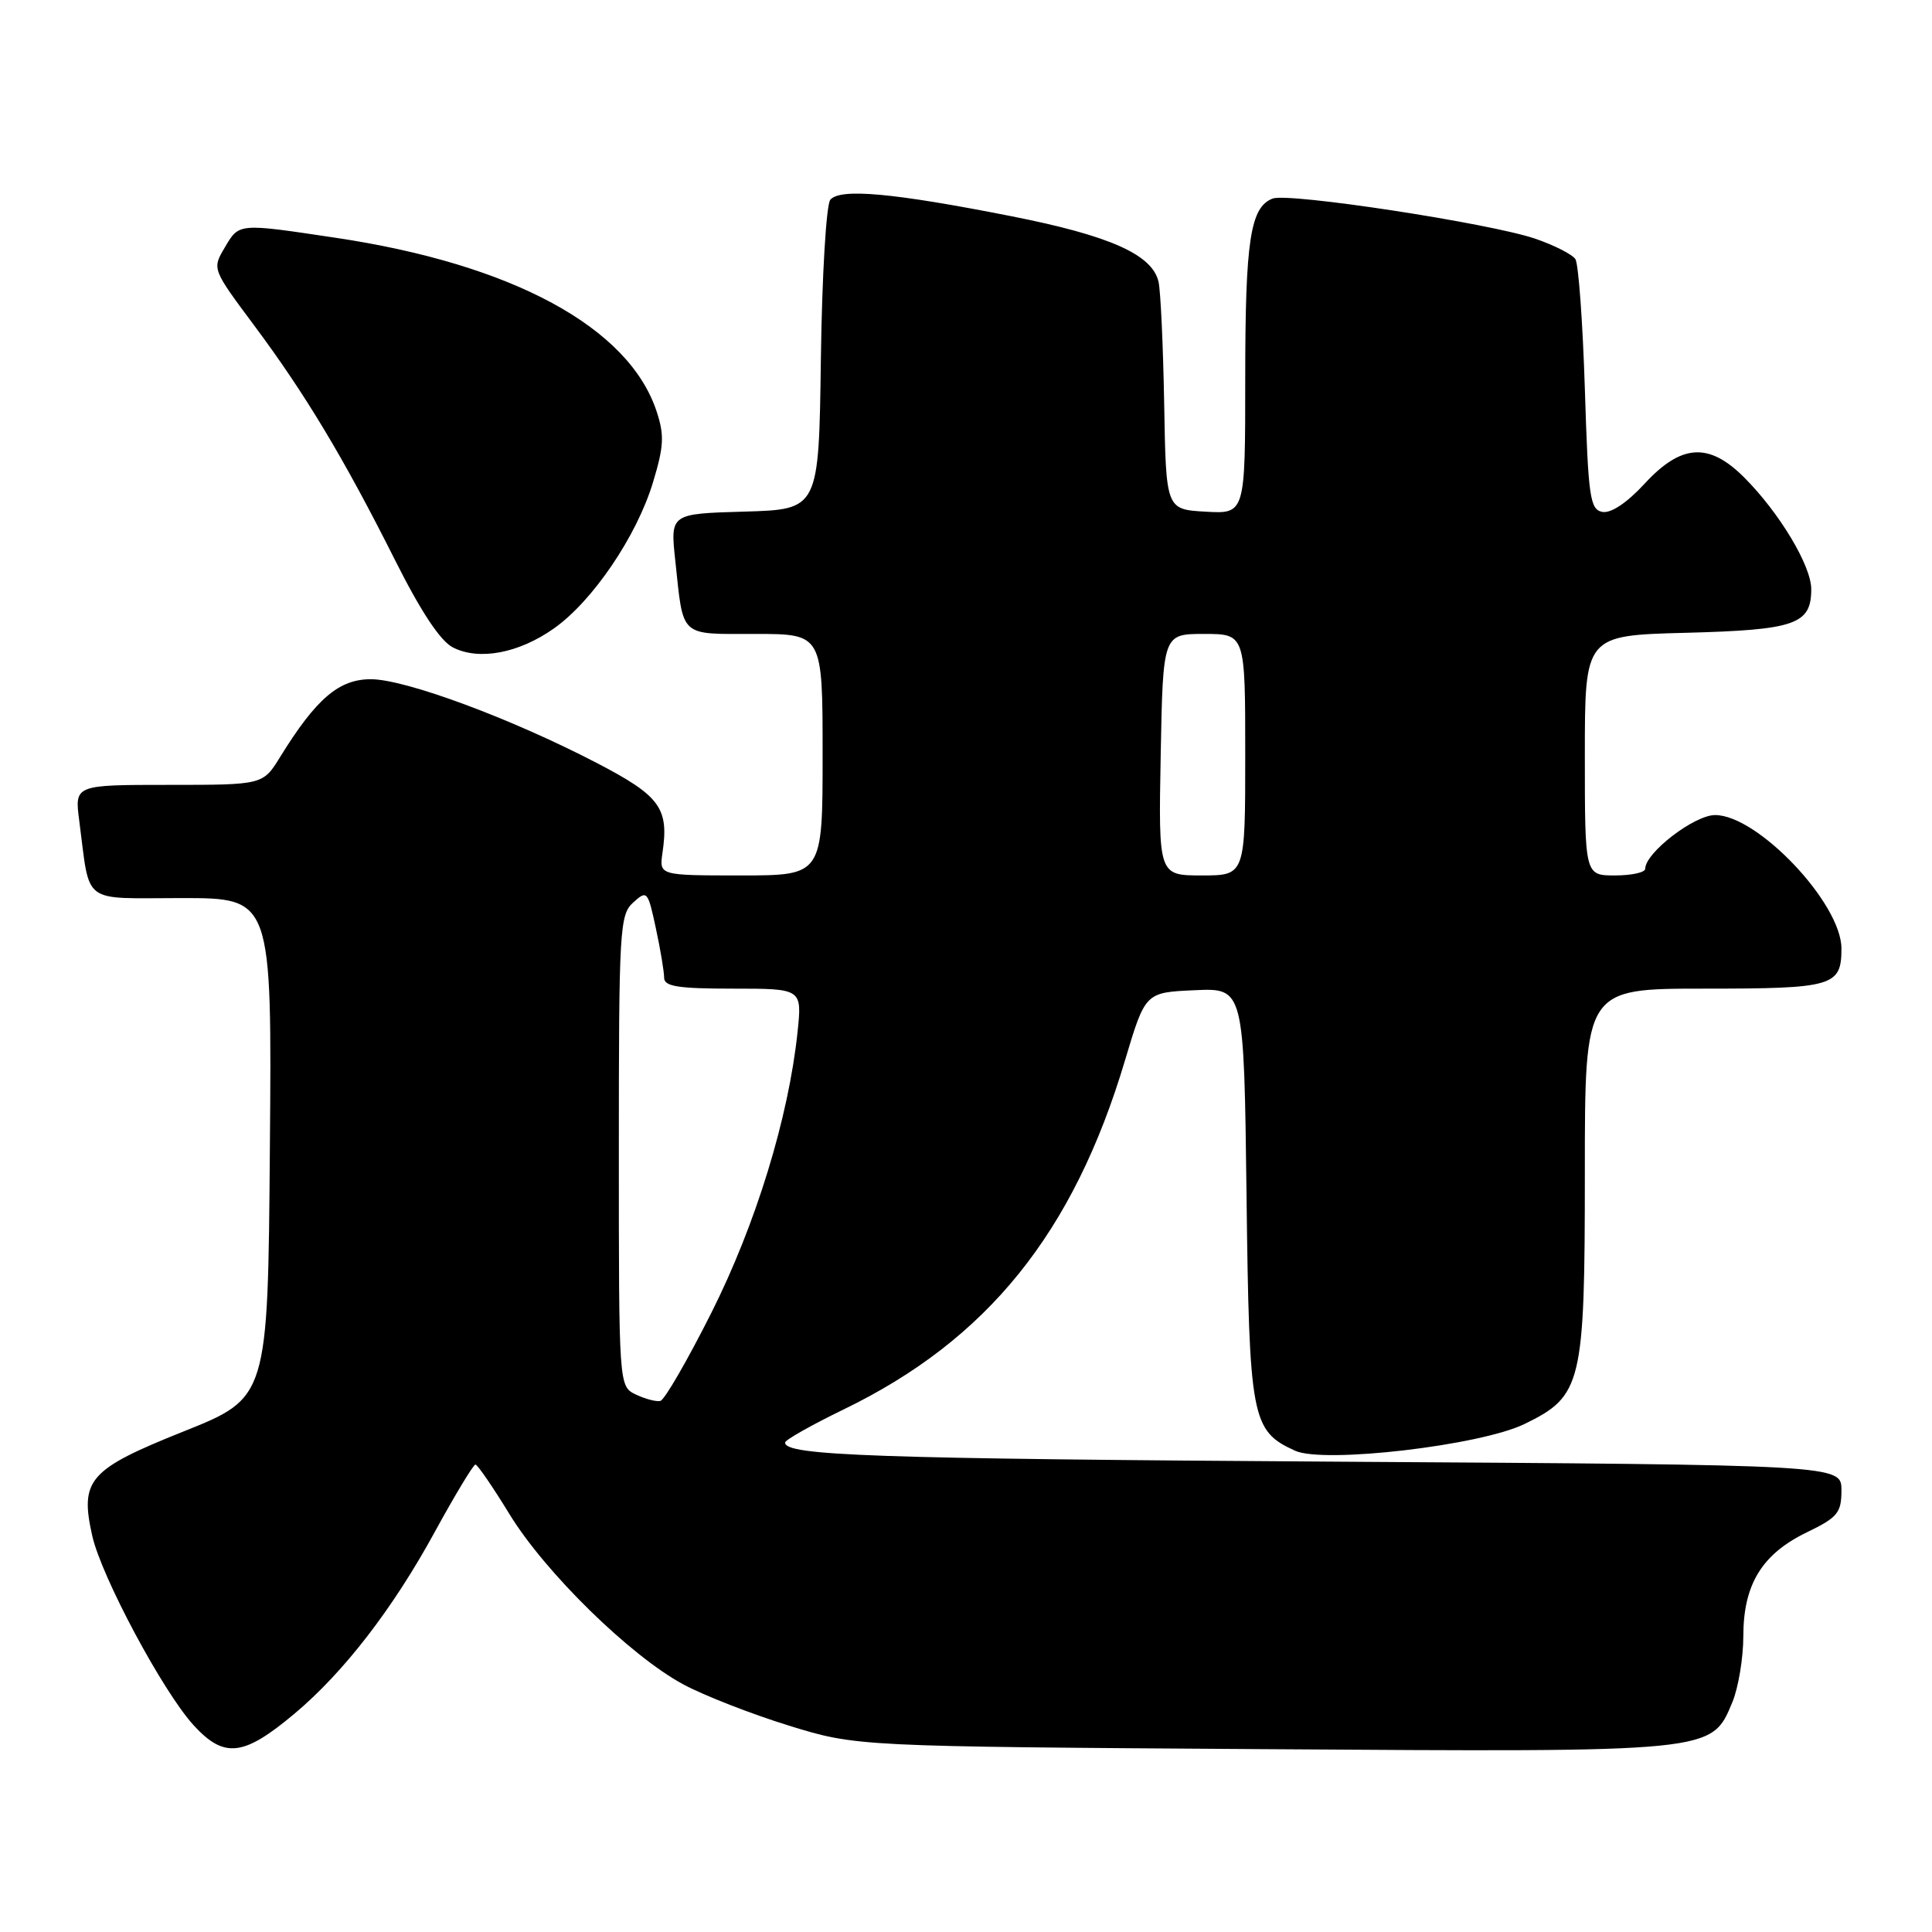 <?xml version="1.0" encoding="UTF-8" standalone="no"?>
<!DOCTYPE svg PUBLIC "-//W3C//DTD SVG 1.1//EN" "http://www.w3.org/Graphics/SVG/1.1/DTD/svg11.dtd" >
<svg xmlns="http://www.w3.org/2000/svg" xmlns:xlink="http://www.w3.org/1999/xlink" version="1.1" viewBox="0 0 256 256">
 <g >
 <path fill="currentColor"
d=" M 39.00 227.09 C 45.53 221.62 52.04 213.19 57.61 202.99 C 60.30 198.07 62.73 194.05 63.00 194.06 C 63.27 194.07 65.30 197.02 67.50 200.62 C 72.23 208.36 83.52 219.41 90.54 223.19 C 93.29 224.67 99.58 227.12 104.52 228.65 C 113.50 231.42 113.50 231.42 167.13 231.77 C 227.28 232.17 226.76 232.22 229.54 225.57 C 230.34 223.64 231.00 219.69 231.00 216.78 C 231.01 209.94 233.47 205.92 239.40 203.05 C 243.51 201.06 244.00 200.46 244.00 197.46 C 244.00 194.10 244.00 194.10 177.25 193.68 C 115.72 193.29 103.94 192.88 104.03 191.14 C 104.05 190.79 107.54 188.82 111.78 186.76 C 130.84 177.53 142.25 163.37 149.07 140.50 C 151.76 131.50 151.76 131.50 158.29 131.21 C 164.83 130.91 164.83 130.91 165.17 158.25 C 165.53 188.06 165.82 189.59 171.61 192.23 C 175.40 193.96 196.15 191.54 202.00 188.69 C 209.63 184.98 210.00 183.44 210.00 155.25 C 210.00 131.00 210.00 131.00 225.80 131.00 C 242.93 131.00 244.00 130.69 244.00 125.68 C 244.00 119.71 232.91 108.00 227.26 108.00 C 224.50 108.00 218.00 113.00 218.00 115.12 C 218.00 115.60 216.20 116.00 214.00 116.00 C 210.00 116.00 210.00 116.00 210.00 100.10 C 210.00 84.20 210.00 84.20 223.35 83.85 C 237.89 83.47 240.00 82.74 240.00 78.07 C 240.00 74.96 235.77 67.92 231.10 63.25 C 226.43 58.59 222.78 58.82 217.92 64.09 C 215.57 66.64 213.46 68.04 212.32 67.83 C 210.68 67.51 210.45 65.94 210.00 51.49 C 209.72 42.69 209.16 34.98 208.75 34.34 C 208.34 33.71 205.94 32.49 203.43 31.63 C 197.39 29.57 170.74 25.50 168.63 26.31 C 165.67 27.45 165.00 31.83 165.00 50.12 C 165.00 68.10 165.00 68.10 159.75 67.80 C 154.50 67.50 154.50 67.50 154.26 53.50 C 154.12 45.80 153.79 38.52 153.51 37.33 C 152.67 33.72 147.05 31.22 133.96 28.64 C 118.31 25.55 111.31 24.92 110.02 26.47 C 109.48 27.13 108.92 36.49 108.77 47.58 C 108.50 67.50 108.50 67.50 98.66 67.79 C 88.81 68.07 88.81 68.07 89.48 74.29 C 90.58 84.59 89.94 84.00 100.07 84.00 C 109.00 84.00 109.00 84.00 109.00 100.00 C 109.00 116.00 109.00 116.00 98.17 116.00 C 87.35 116.00 87.35 116.00 87.78 113.01 C 88.66 107.08 87.48 105.47 79.10 101.11 C 67.74 95.20 53.71 90.00 49.14 90.00 C 44.90 90.00 41.90 92.57 37.12 100.30 C 34.84 104.00 34.84 104.00 22.36 104.00 C 9.88 104.00 9.88 104.00 10.50 108.75 C 11.99 120.04 10.61 119.00 24.09 119.00 C 36.03 119.00 36.03 119.00 35.76 152.10 C 35.50 185.21 35.50 185.21 24.31 189.68 C 11.76 194.70 10.56 196.08 12.22 203.49 C 13.44 208.93 21.60 224.17 25.66 228.61 C 29.71 233.03 32.26 232.74 39.00 227.09 Z  M 73.40 83.27 C 78.53 79.65 84.37 71.04 86.52 63.93 C 87.97 59.14 88.05 57.67 87.00 54.50 C 83.32 43.36 67.89 35.01 44.50 31.51 C 31.48 29.56 31.70 29.54 29.77 32.82 C 28.10 35.63 28.12 35.66 33.64 43.07 C 40.47 52.23 45.58 60.75 52.32 74.17 C 55.75 81.01 58.34 84.93 60.00 85.78 C 63.45 87.56 68.73 86.57 73.40 83.27 Z  M 84.25 184.78 C 82.00 183.69 82.00 183.69 82.00 152.50 C 82.00 123.11 82.11 121.21 83.90 119.59 C 85.74 117.92 85.84 118.04 86.90 122.98 C 87.51 125.80 88.00 128.75 88.00 129.55 C 88.00 130.71 89.82 131.00 97.14 131.00 C 106.28 131.00 106.28 131.00 105.68 136.75 C 104.48 148.13 100.15 162.23 94.26 173.95 C 91.09 180.25 88.05 185.51 87.50 185.63 C 86.95 185.76 85.49 185.37 84.25 184.78 Z  M 153.80 100.00 C 154.10 84.00 154.10 84.00 159.55 84.00 C 165.00 84.00 165.00 84.00 165.00 100.00 C 165.00 116.00 165.00 116.00 159.25 116.00 C 153.50 116.00 153.50 116.00 153.80 100.00 Z "/>
</g>
</svg>